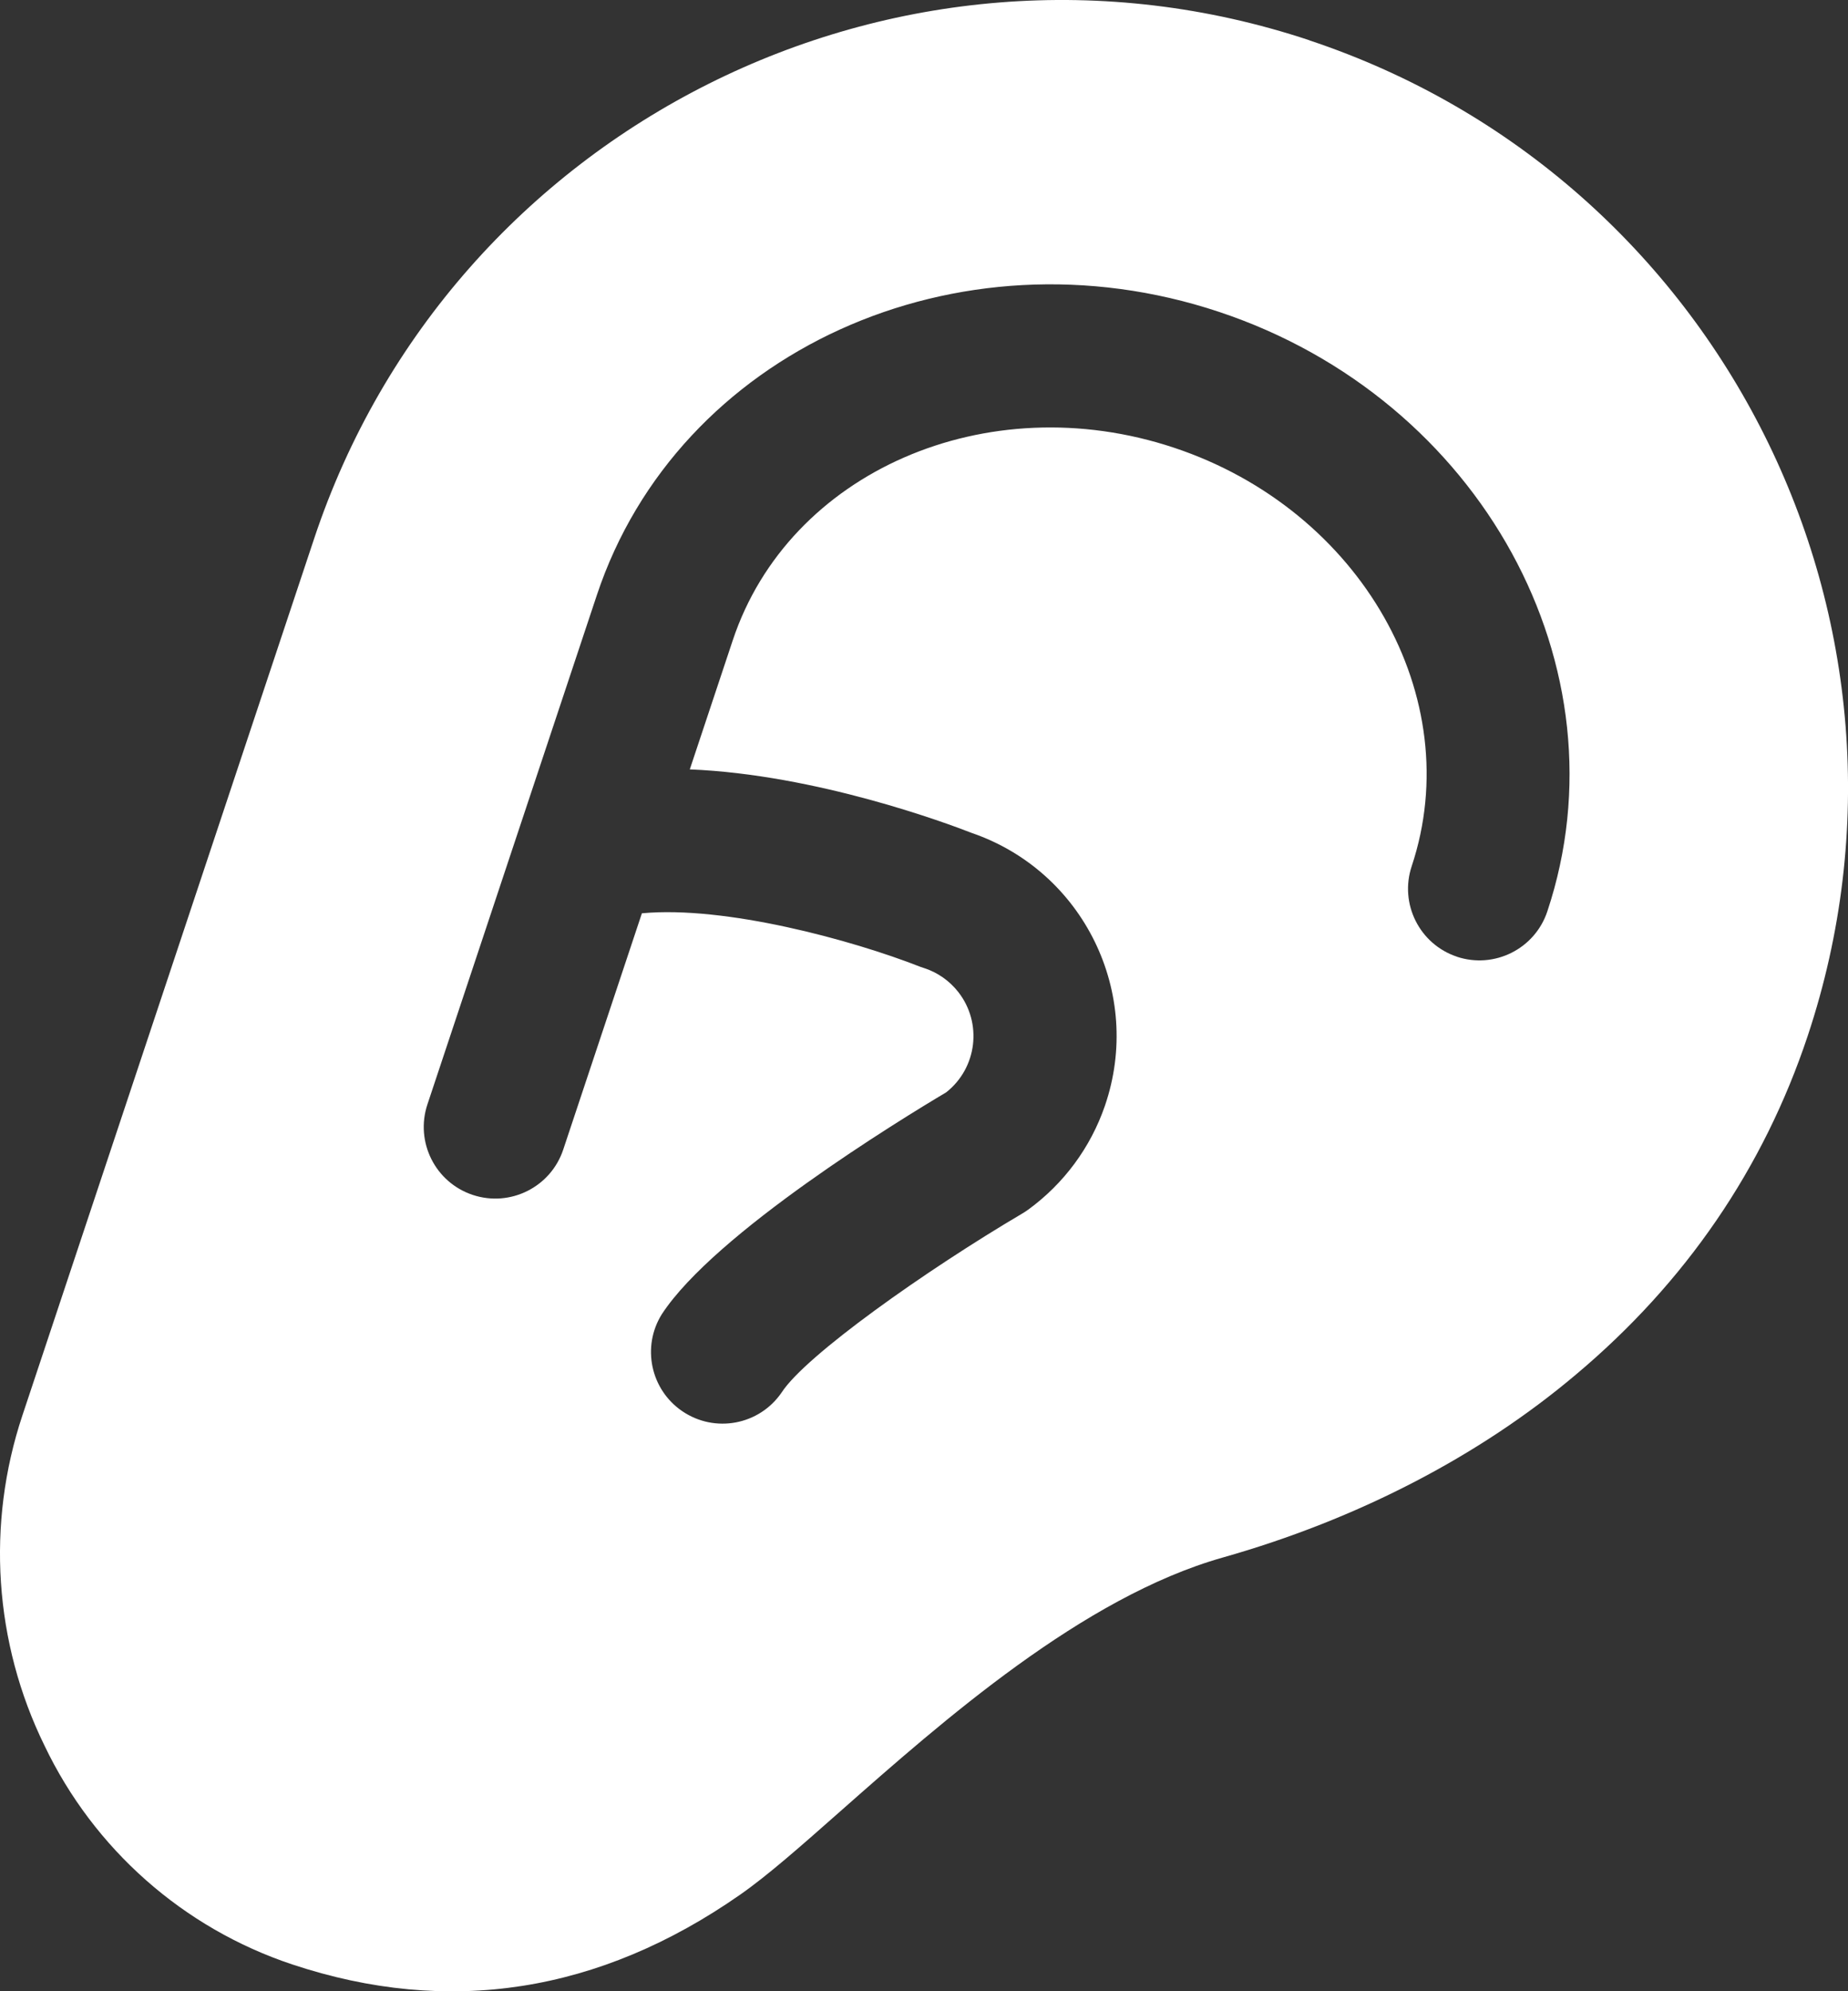 <?xml version="1.0" encoding="UTF-8"?><svg xmlns="http://www.w3.org/2000/svg" viewBox="0 0 206.02 221.96"><rect x="0" y="0" width="206.02" height="221.96" fill="#333333" stroke="none"/><defs><style>.d{fill:#fff;}</style></defs><g id="a"/><g id="b"><g id="c"><path class="d" d="M145.98,4.49C100.09-10.78,50.29,14.16,35.02,60.04L2.5,157.76c-4.04,12.12-3.16,25.34,2.46,36.81,5.51,11.54,15.48,20.35,27.61,24.39,17.44,5.8,34.24,3.19,49.94-7.77,3.06-2.13,6.84-5.47,11.21-9.33,11.4-10.06,27-23.84,42.59-28.25,14.95-4.23,28.57-11.27,39.36-20.38,12.25-10.28,20.94-23,25.86-37.77,15.27-45.89-9.64-95.68-55.55-110.96Zm16.45,102.15c-4.18-1.39-6.44-5.91-5.05-10.09,6.25-18.78-5.64-39.71-26.51-46.65-20.87-6.94-42.93,2.69-49.18,21.47l-4.79,14.39c14.1,.57,28.68,6.01,31.42,7.08,12.5,4.29,19.15,17.91,14.86,30.41-1.59,4.64-4.58,8.69-8.55,11.58-.21,.15-.42,.29-.64,.42-10.82,6.38-24.19,15.85-26.85,19.96-2.49,3.64-7.45,4.57-11.09,2.08-3.53-2.41-4.53-7.18-2.27-10.8,5.9-9.04,26.63-21.72,31.7-24.73,3.46-2.72,4.06-7.74,1.34-11.2-.97-1.23-2.27-2.15-3.76-2.64l-.42-.14c-7.71-3.03-21.83-6.85-31.08-5.98l-8.77,26.34c-1.39,4.18-5.91,6.44-10.09,5.05s-6.44-5.91-5.05-10.09l18.89-56.77c9.03-27.13,40.14-41.29,69.35-31.57,29.22,9.72,45.64,39.7,36.61,66.83-1.39,4.18-5.91,6.44-10.09,5.05Z"/></g></g></svg>